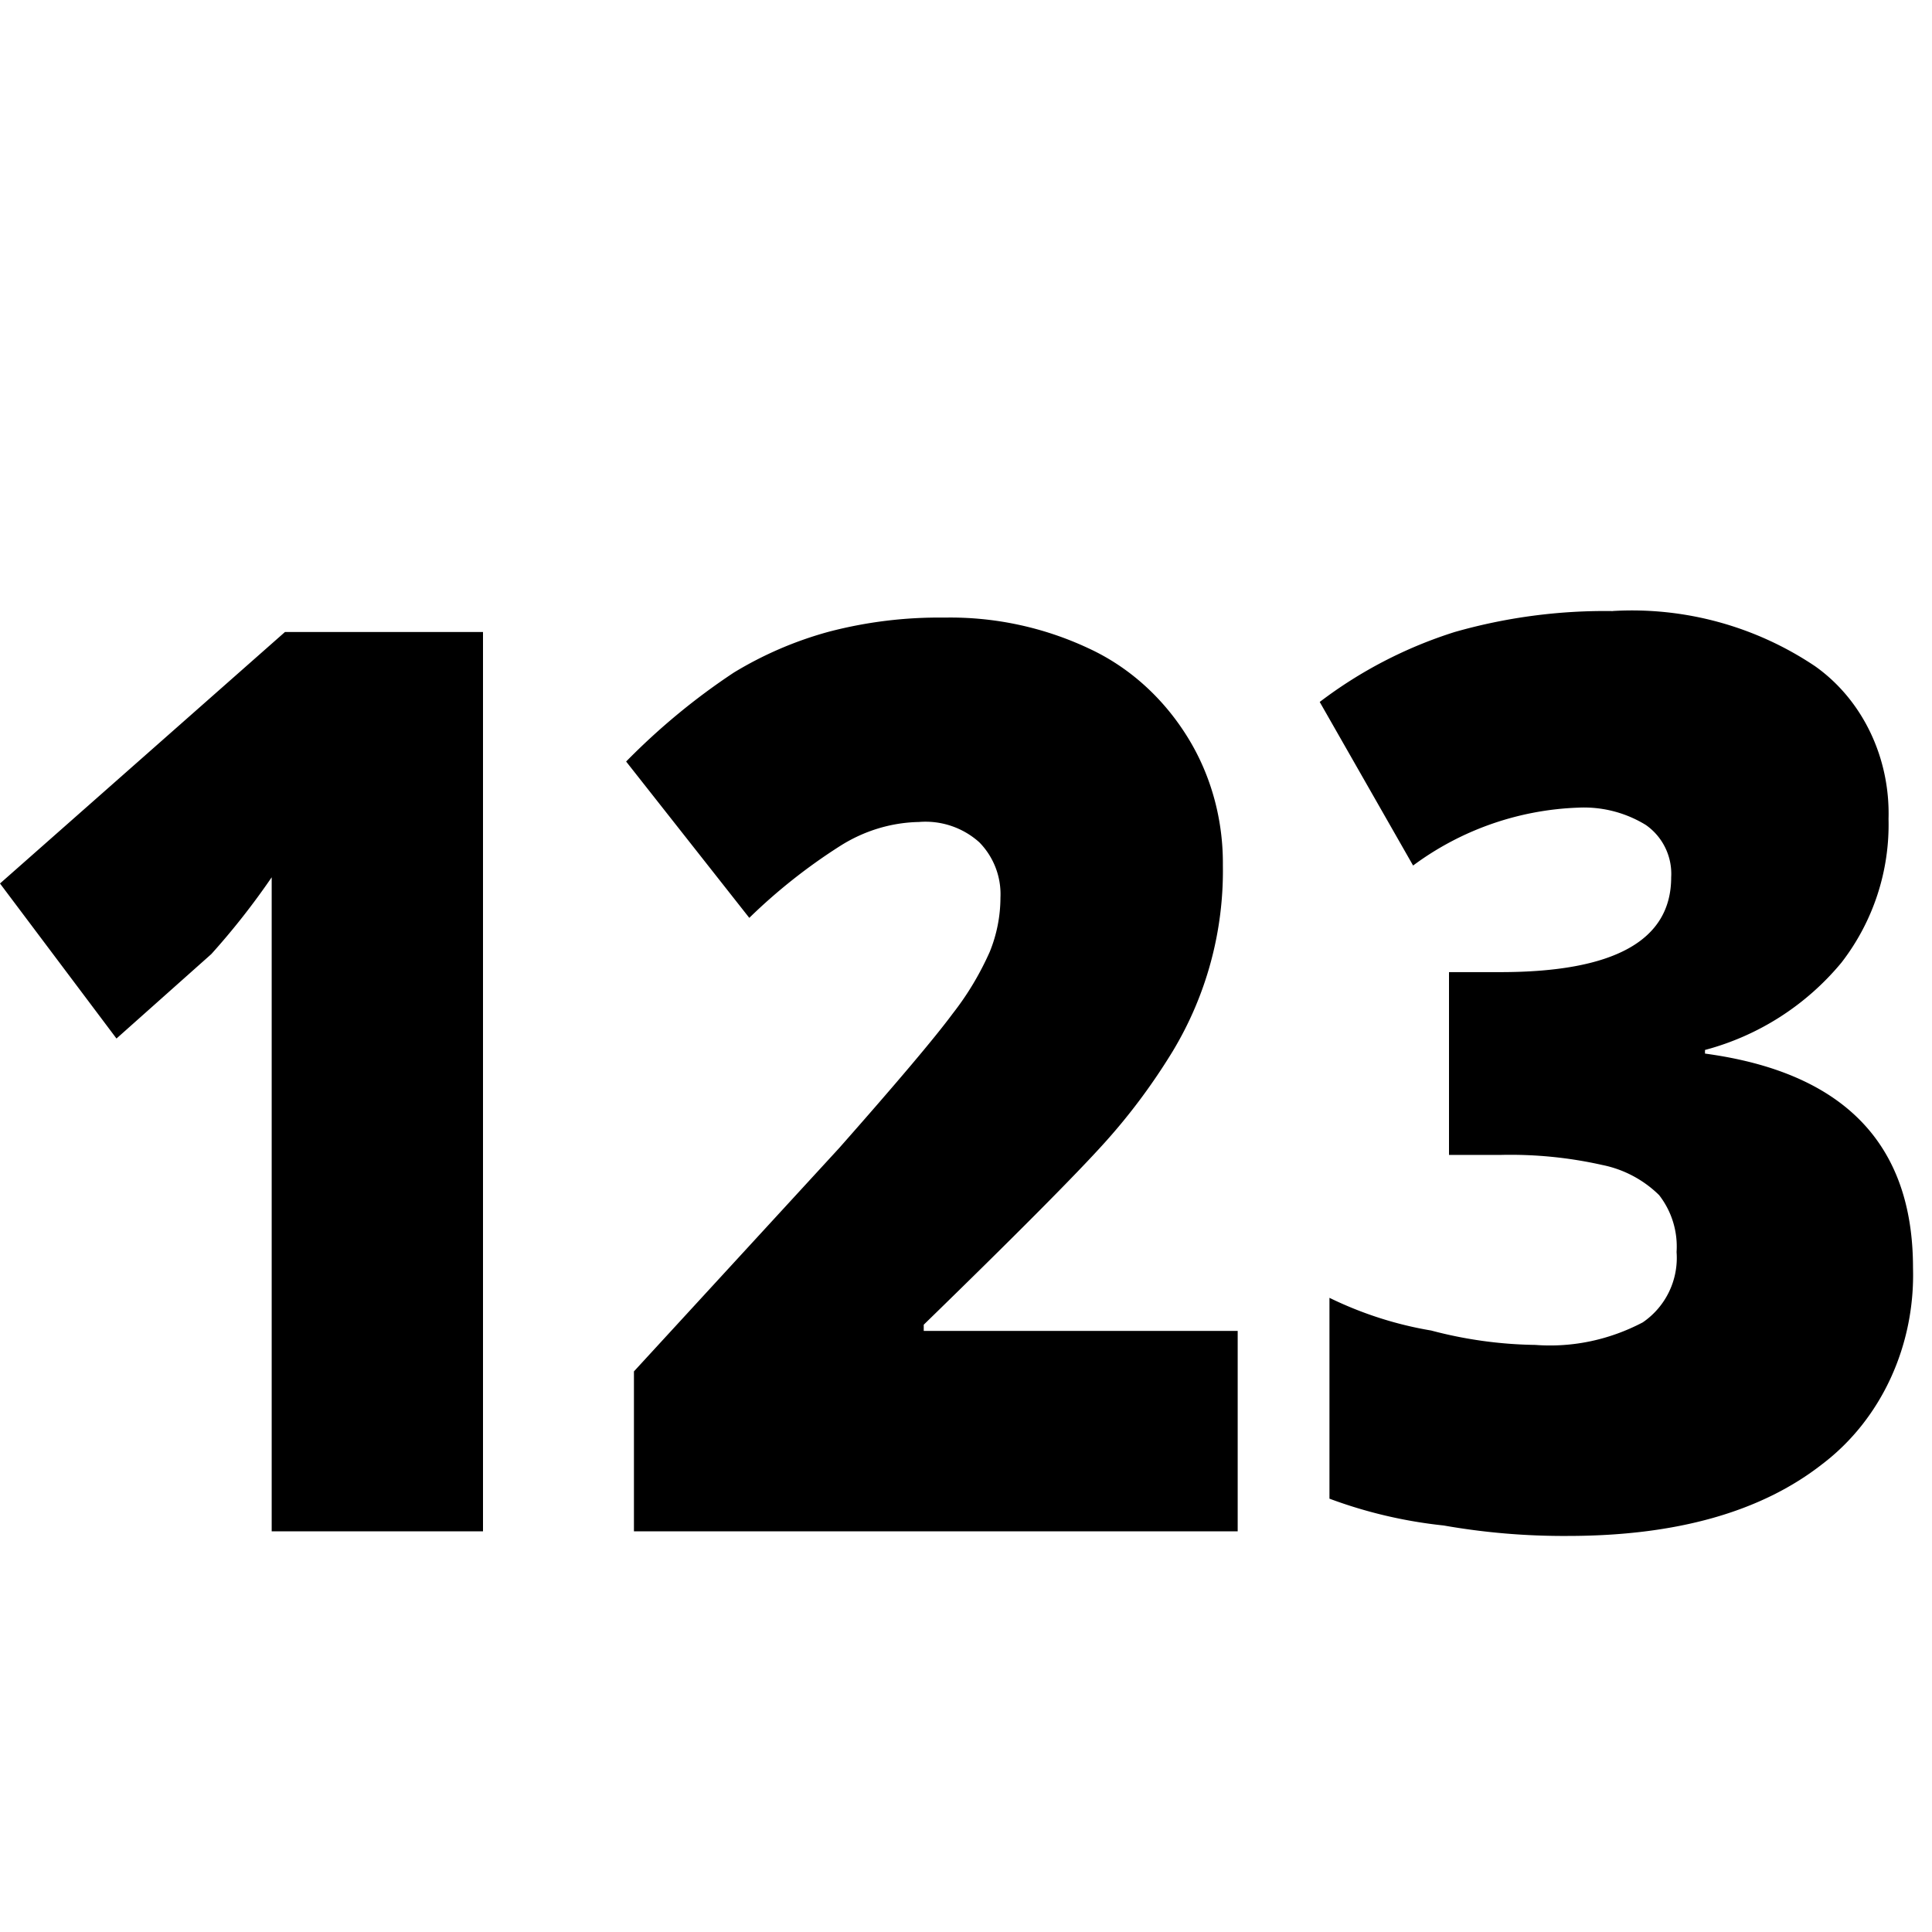 <svg xmlns="http://www.w3.org/2000/svg" width="24" height="24" fill="currentColor" viewBox="0 0 24 24">
  <path d="M20.036 7.59a4.08 4.08 0 0 1 2.513.687c.588.417.933 1.136.911 1.897a2.8 2.8 0 0 1-.585 1.784 3.3 3.3 0 0 1-1.695 1.085v.045q2.584.349 2.584 2.66c.028.967-.395 1.883-1.125 2.438q-1.14.894-3.165.894a8.6 8.6 0 0 1-1.541-.13 5.8 5.8 0 0 1-1.418-.333v-2.495c.402.196.827.333 1.263.406.424.113.858.173 1.294.179.46.035.92-.062 1.335-.28a.97.97 0 0 0 .42-.874 1.04 1.04 0 0 0-.217-.707 1.4 1.4 0 0 0-.705-.374 5.2 5.2 0 0 0-1.271-.125H18v-2.271h.638q2.122 0 2.122-1.178a.74.74 0 0 0-.315-.65 1.47 1.47 0 0 0-.843-.215 3.66 3.66 0 0 0-2.048.719l-1.16-2.032a5.5 5.5 0 0 1 1.677-.869 6.8 6.8 0 0 1 1.965-.26M6 7.851v11.172H3.375v-8.125q-.345.504-.75.954l-1.178 1.049L0 10.975l3.54-3.124zm5.733-.179a4.04 4.04 0 0 1 1.79.382c.502.231.93.617 1.233 1.109.289.468.44 1.021.435 1.585a4.34 4.34 0 0 1-.623 2.311q-.372.61-.843 1.133-.537.597-2.25 2.264v.077h3.9v2.49h-7.5v-1.987l2.55-2.775q1.08-1.223 1.41-1.67.275-.351.46-.767a1.8 1.8 0 0 0 .133-.674.92.92 0 0 0-.263-.687 1 1 0 0 0-.75-.252c-.346.007-.684.11-.982.3a7 7 0 0 0-1.125.891L7.778 9.46q.616-.627 1.338-1.105a4.6 4.6 0 0 1 1.182-.508 5.4 5.4 0 0 1 1.435-.175"/>
</svg>
